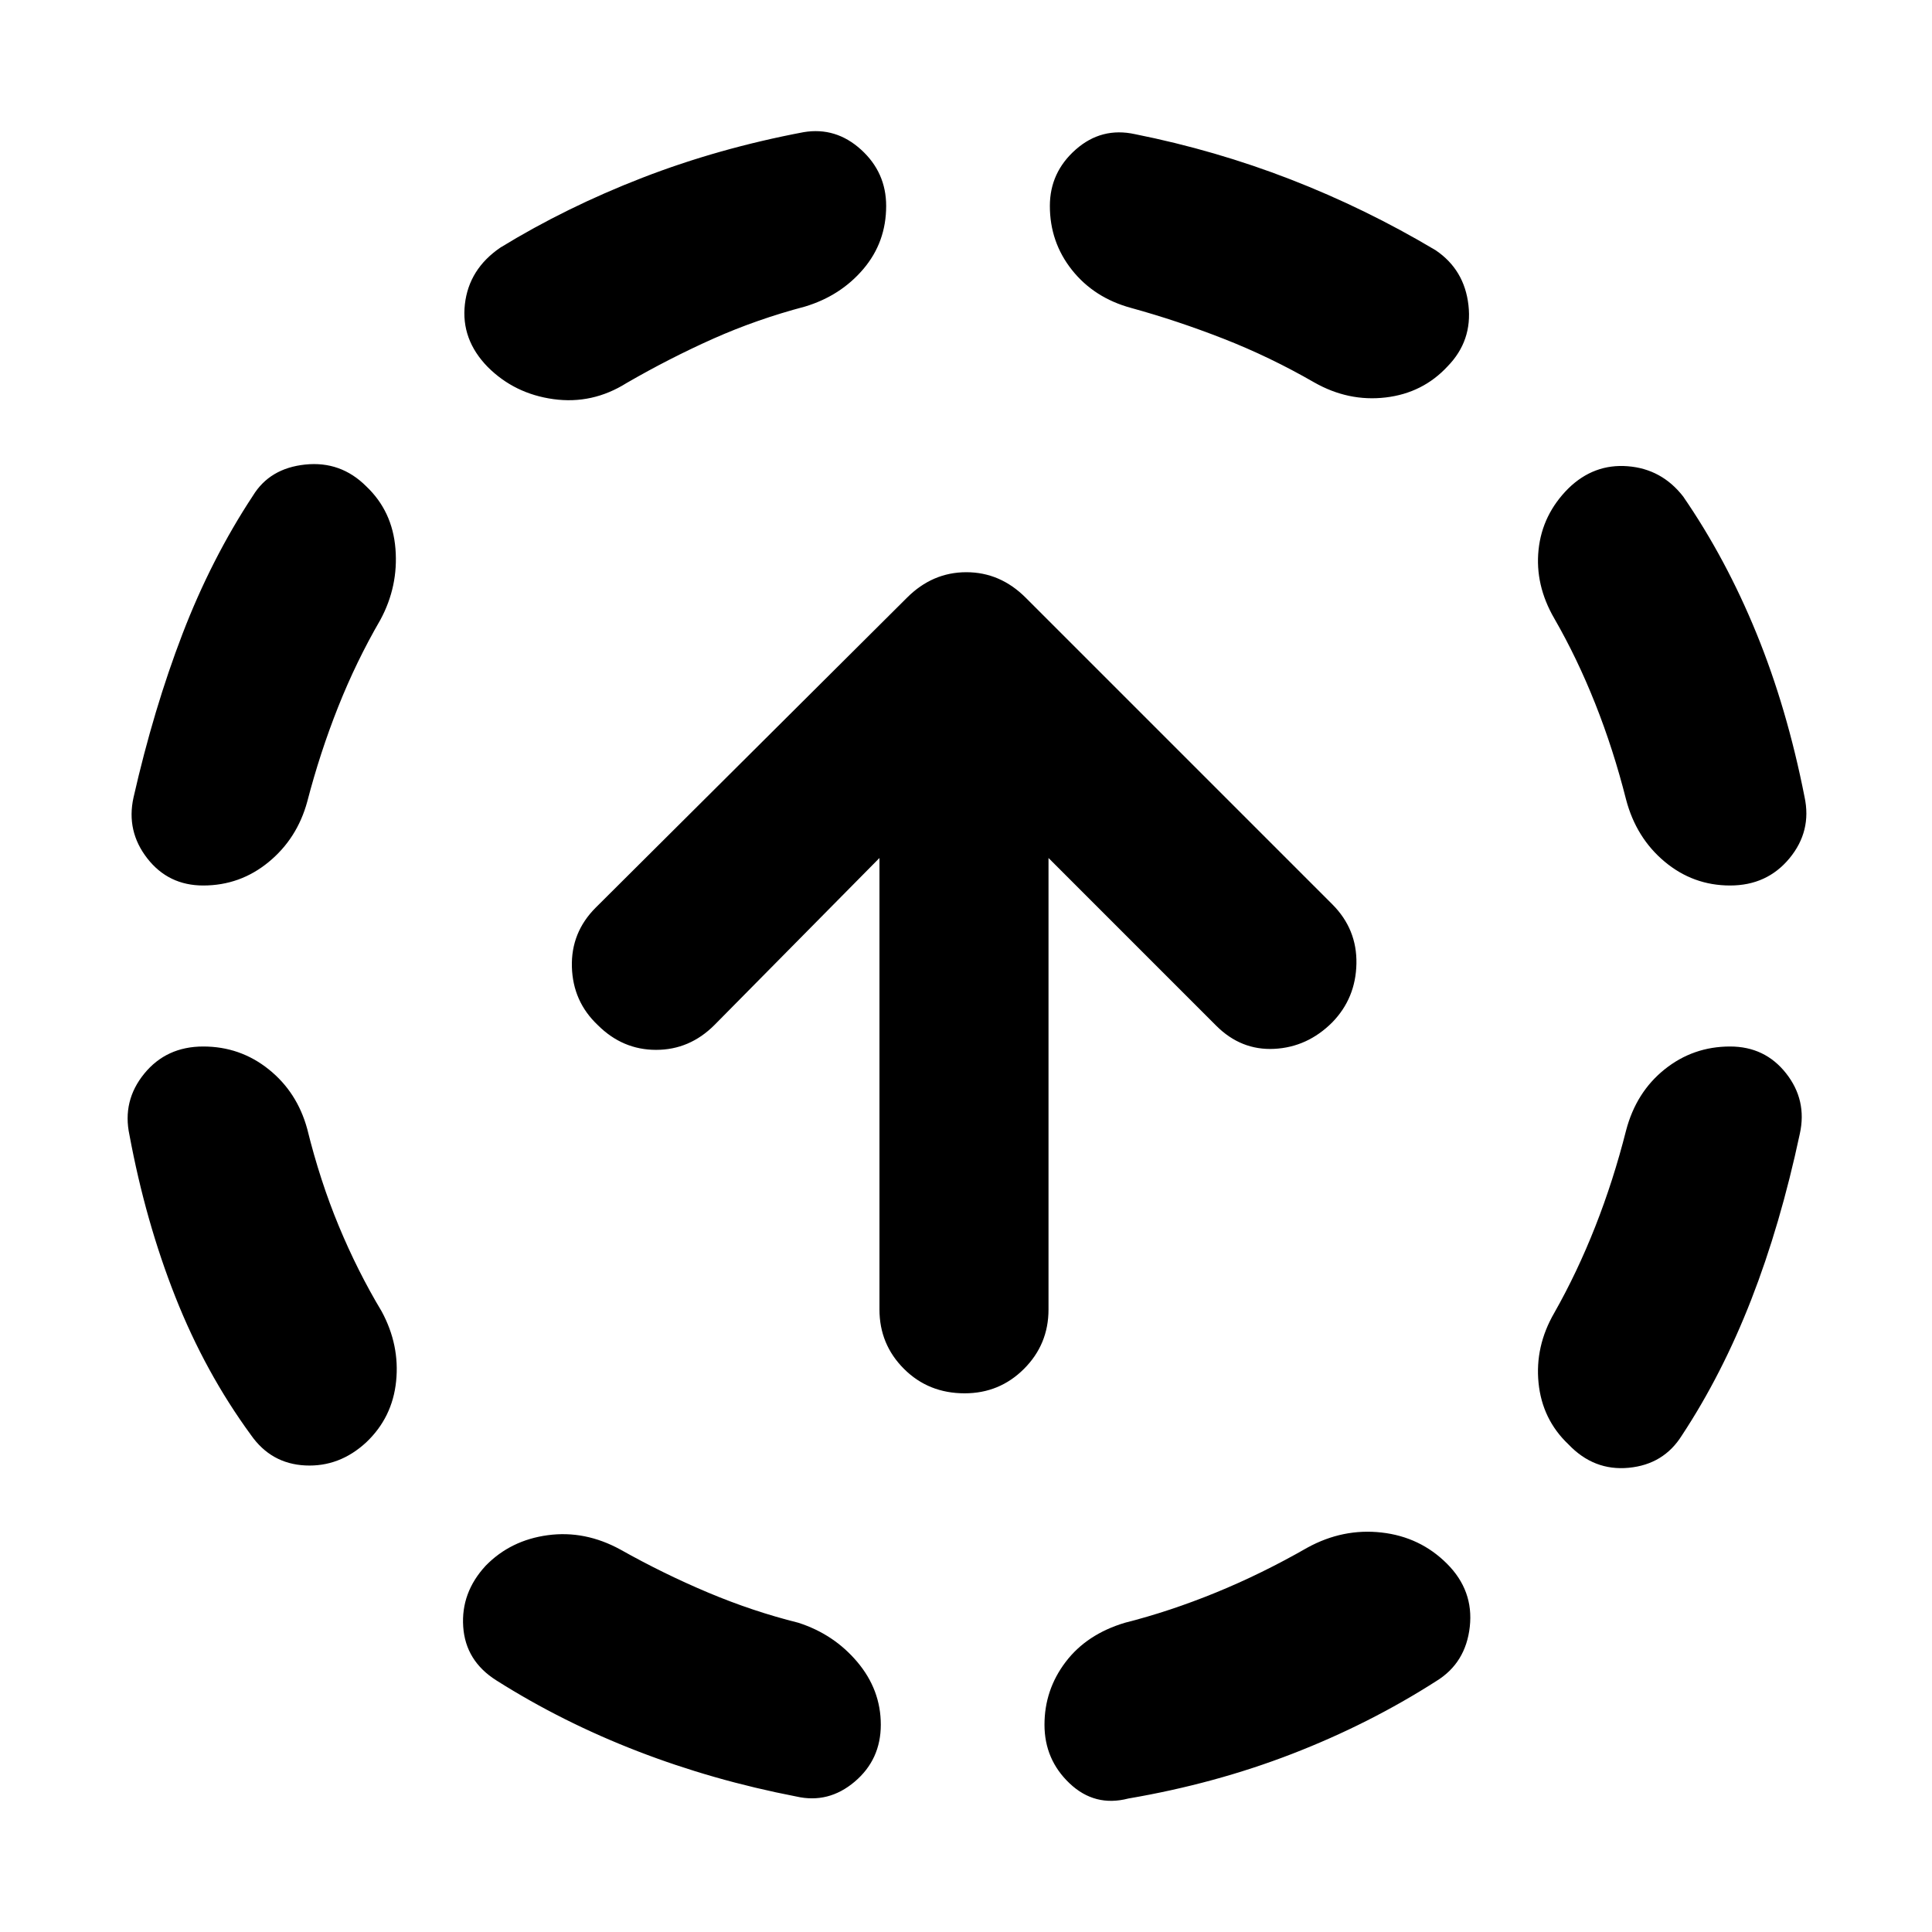 <svg xmlns="http://www.w3.org/2000/svg" height="40" viewBox="0 -960 960 960" width="40"><path d="M152.67-399q6.33 25.67 15.66 48.17 9.34 22.5 21.34 42.5 9 16.66 7.16 34.66-1.83 18-14.83 30.34-13.33 12.33-30.33 11.5-17-.84-27-15.17-22.67-31-37.5-68.5Q72.33-353 64.33-396q-3.66-17 7.34-30.5T101-440q18.33 0 32.5 11.33 14.17 11.34 19.17 29.67ZM189-652q-12 20.67-21 43.33-9 22.67-15.33 47-5 18.34-19.17 30Q119.33-520 101-520q-17.33 0-27.83-13.5t-6.84-30.17q10-44 24.34-81.33 14.33-37.33 35-68.67 8.33-13.66 26-15.5Q169.33-731 182-718.33q13 12.33 14.5 31Q198-668.67 189-652Zm119.33 462q21.34 12 43.5 21.33 22.17 9.34 44.84 15 17.66 5.67 29.33 19.5 11.67 13.84 11.67 31.17 0 17.33-13 28.33t-29 7.34q-41.34-8-78.84-22.5T246.67-125q-15.34-9.67-16.5-26.67-1.17-17 11.16-30.33 12.34-12.67 30.84-15.17t36.16 7.17ZM400-807.67q-24 6.34-45.67 16-21.66 9.67-43 22-17 10.67-36.33 8-19.33-2.66-32.67-16Q229-791.33 231-808.83T248.67-837q32.66-20 70.5-34.67 37.83-14.66 80.16-22.66 16-2.67 28.5 8.66 12.5 11.34 12.5 28 0 18-11.33 31.34-11.33 13.33-29 18.66ZM649.67-191q17.66-9.67 36.83-7.5 19.17 2.17 32.5 15.5 13.33 13.33 11.33 31.33t-16.66 27Q680.33-103.33 642-88.5q-38.33 14.83-81.33 22.17Q544-62 531.5-73.83 519-85.67 519-103q0-17.33 10.5-31.17Q540-148 559-153.67q22.33-5.66 45.17-15Q627-178 649.67-191ZM562-807q-18.33-5-29.33-18.83-11-13.84-11-31.84 0-16.66 12.83-28 12.83-11.33 29.5-7.66 40 8 77.33 22.5 37.34 14.5 72 35.16 14.34 9.67 16.34 27.34 2 17.66-10.34 30.33-12.33 13.33-30.83 15.5T653-770q-22-12.67-45-21.67-23-9-46-15.33Zm246 408.67q5-19 19.17-30.34Q841.33-440 859.67-440q17.33 0 27.83 13.33 10.5 13.34 6.83 30-9.66 45.34-24.16 82.5-14.5 37.17-34.5 67.5-9 14.34-26.34 16-17.33 1.67-30-11.66-13-12.34-14.83-30.5-1.83-18.17 7.83-34.84 11.34-20 20.34-42.83T808-398.33Zm-35.67-254.34q-9.66-16.66-7.83-34.16 1.83-17.5 14.83-30.5 12.67-12.34 29.5-11 16.84 1.33 27.5 15 21.34 31 36.5 68.16Q888-608 896.67-564q3.66 17-7.5 30.5Q878-520 859.67-520q-18.34 0-32.5-11.83Q813-543.67 808-562.67q-6.33-25-15.33-47.66-9-22.67-20.34-42.34Zm-293 385q-18 0-30.16-12.16Q437-292 437-309.33v-224.34l-82 83q-12.33 12.34-29 12.34t-29-12.34q-12.33-11.66-12.83-28.83-.5-17.17 11.83-29.5l154.67-154q12.66-12.67 29.5-12.67 16.83 0 29.5 12.67L662-510.67q12.33 12.34 12 29.5-.33 17.17-12 29.17-12.33 12.33-28.83 13.17-16.5.83-28.84-11.5L521-533.67v224.34q0 17.33-12.17 29.5-12.16 12.16-29.5 12.16Z"/></svg>